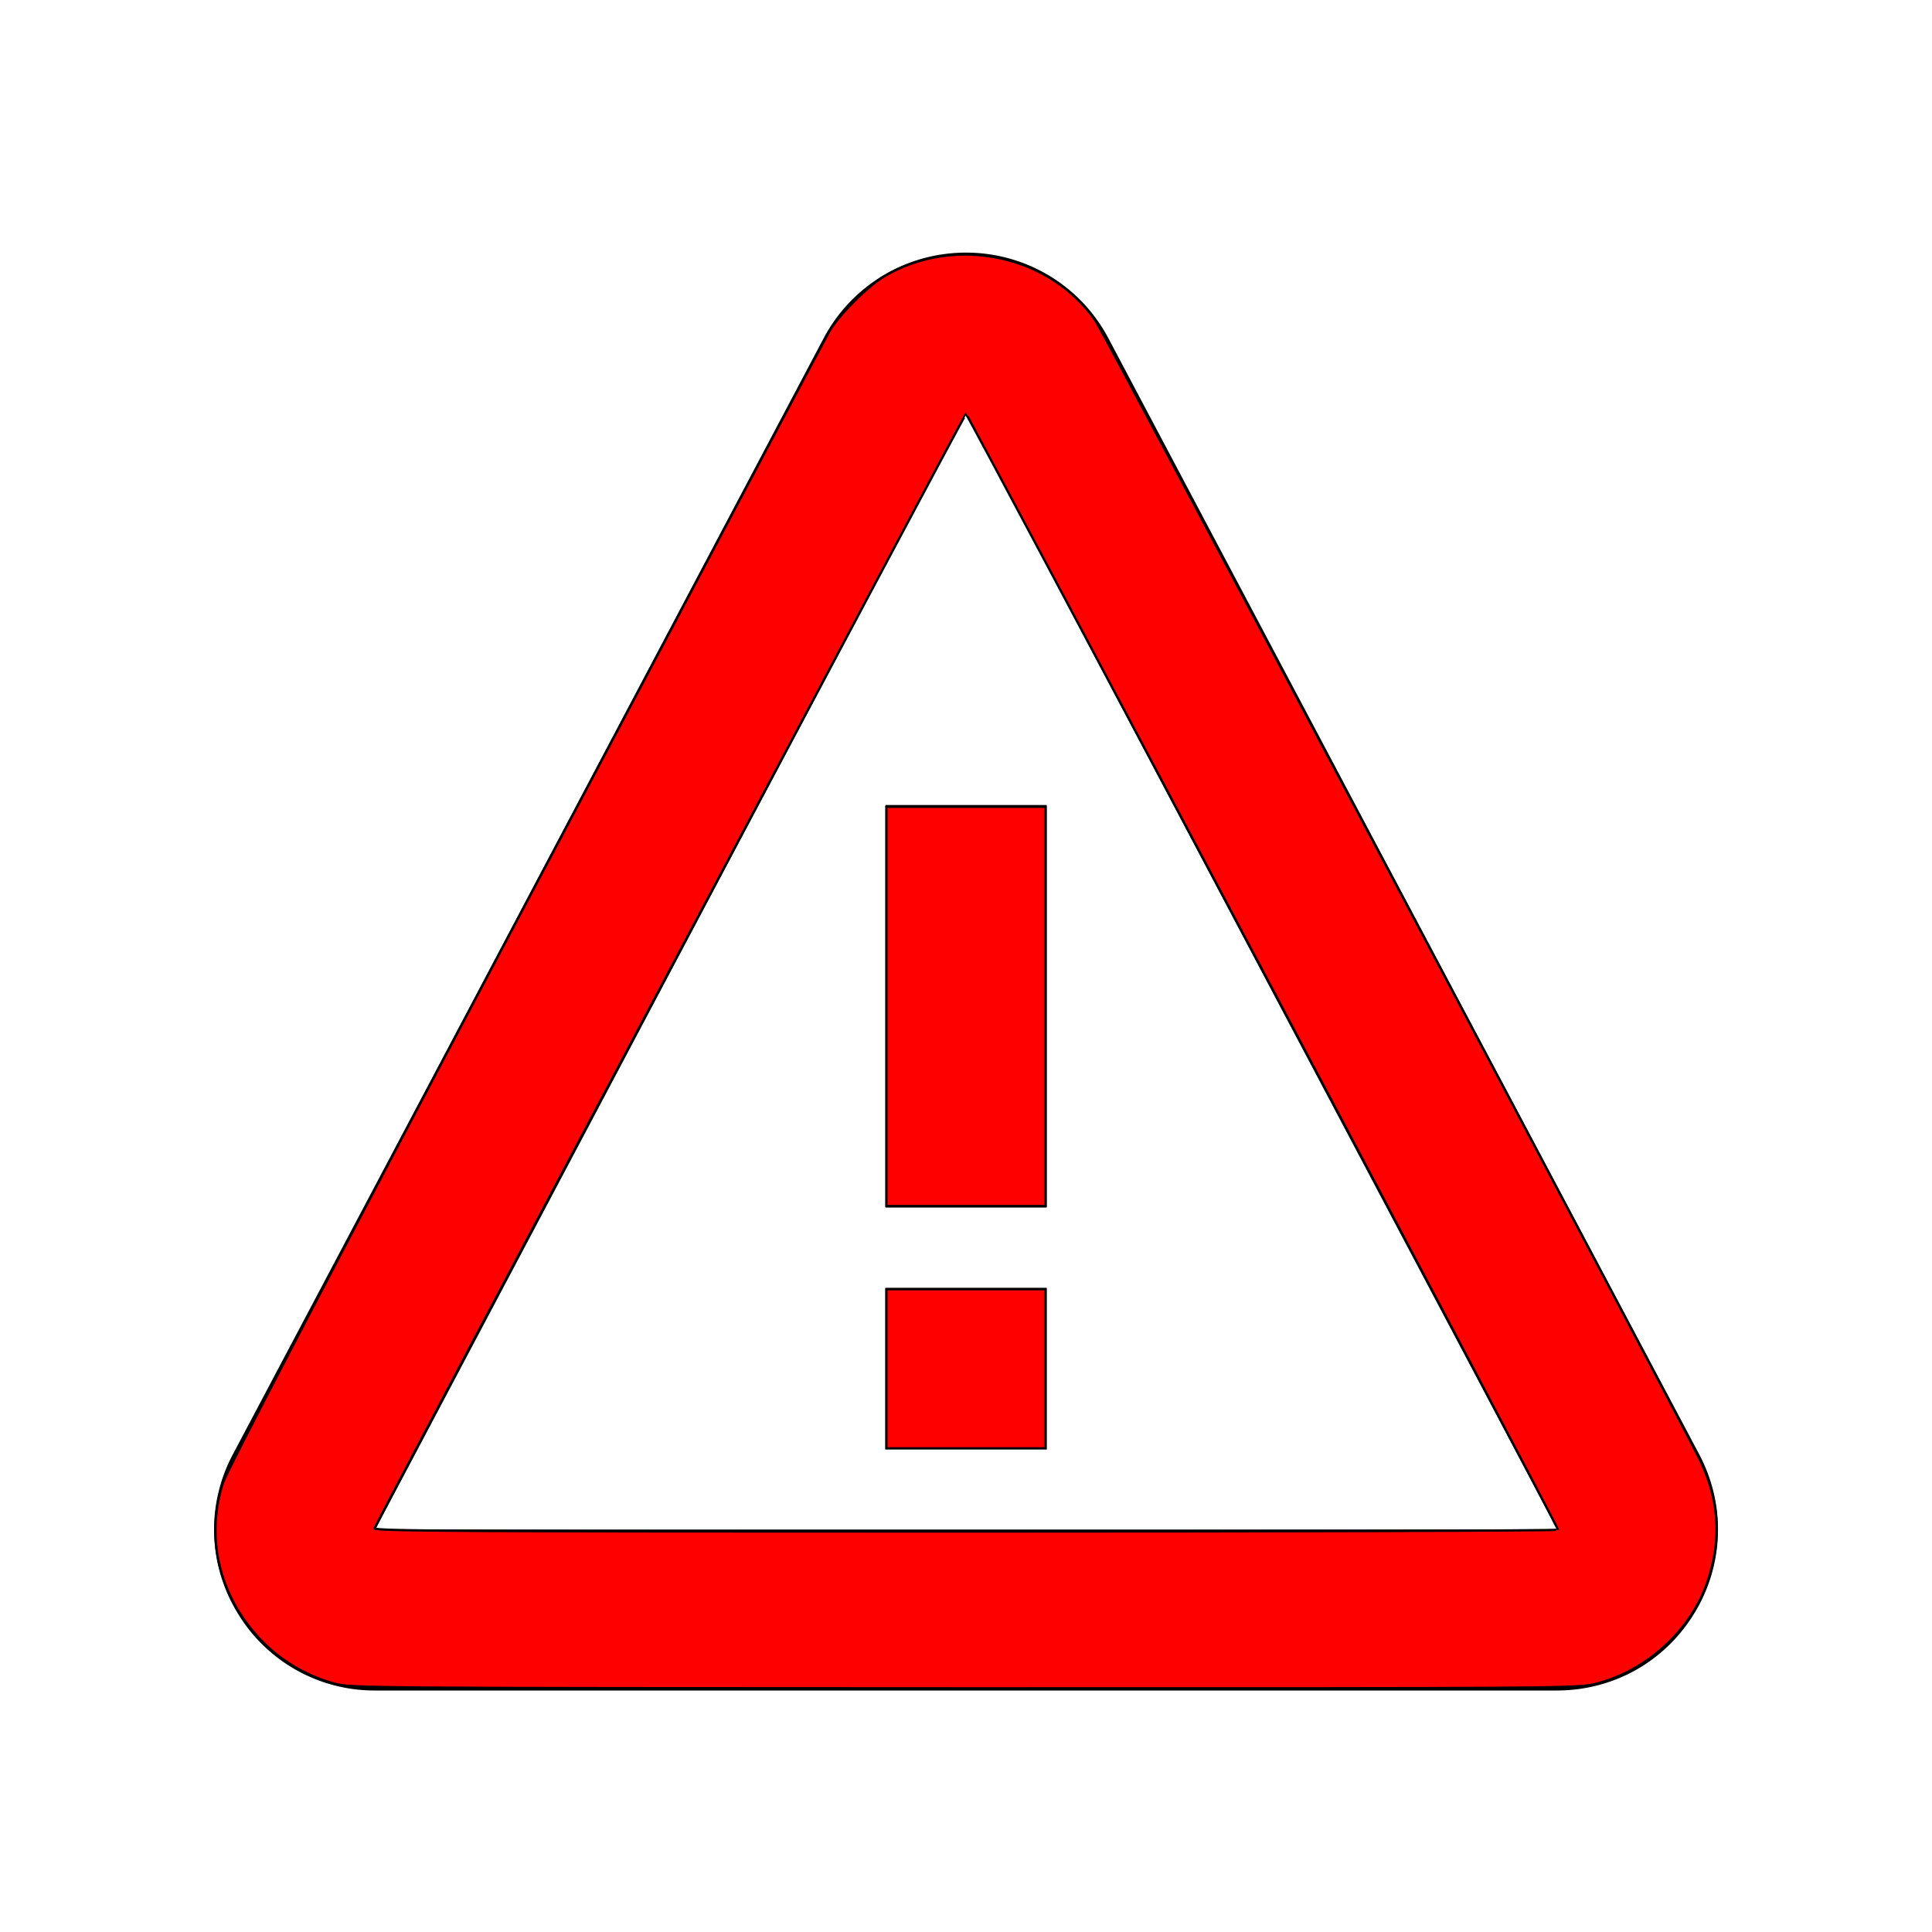 <?xml version="1.0" encoding="UTF-8" standalone="no"?>
<svg
   width="24"
   height="24"
   viewBox="0 0 24 24"
   version="1.1"
   id="svg139"
   sodipodi:docname="bx-error.svg"
   inkscape:version="1.2 (dc2aedaf03, 2022-05-15)"
   xmlns:inkscape="http://www.inkscape.org/namespaces/inkscape"
   xmlns:sodipodi="http://sodipodi.sourceforge.net/DTD/sodipodi-0.dtd"
   xmlns="http://www.w3.org/2000/svg"
   xmlns:svg="http://www.w3.org/2000/svg">
  <defs
     id="defs143" />
  <sodipodi:namedview
     id="namedview141"
     pagecolor="#ffffff"
     bordercolor="#000000"
     borderopacity="0.25"
     inkscape:showpageshadow="2"
     inkscape:pageopacity="0.0"
     inkscape:pagecheckerboard="0"
     inkscape:deskcolor="#d1d1d1"
     showgrid="false"
     inkscape:zoom="34.875"
     inkscape:cx="11.096774"
     inkscape:cy="12.014337"
     inkscape:window-width="1920"
     inkscape:window-height="1017"
     inkscape:window-x="-8"
     inkscape:window-y="-8"
     inkscape:window-maximized="1"
     inkscape:current-layer="svg139" />
  <path
     d="M11.001 10h2v5h-2zM11 16h2v2h-2z"
     id="path135" />
  <path
     d="M13.768 4.2C13.42 3.545 12.742 3.138 12 3.138s-1.42.407-1.768 1.063L2.894 18.064a1.986 1.986 0 0 0 .054 1.968A1.984 1.984 0 0 0 4.661 21h14.678c.708 0 1.349-.362 1.714-.968a1.989 1.989 0 0 0 .054-1.968L13.768 4.2zM4.661 19 12 5.137 19.344 19H4.661z"
     id="path137" />
  <path
     style="fill:#ff0000;stroke:#000000;stroke-width:0.029"
     d="M 4.164,20.917 C 3.839,20.832 3.52,20.651 3.284,20.417 2.737,19.877 2.544,19.132 2.768,18.424 2.815,18.277 4.012,15.987 6.525,11.24 8.553,7.408 10.253,4.202 10.303,4.115 c 0.117,-0.202 0.477,-0.562 0.684,-0.684 0.882,-0.519 2.068,-0.265 2.63,0.565 0.092,0.135 7.131,13.403 7.481,14.099 0.257,0.512 0.295,1.009 0.118,1.542 -0.204,0.612 -0.752,1.117 -1.392,1.281 -0.217,0.055 -0.352,0.056 -7.836,0.055 -7.394,-0.002 -7.622,-0.003 -7.824,-0.056 z M 19.355,19.004 C 19.355,18.961 12.022,5.142 12,5.142 11.981,5.142 4.704,18.857 4.654,18.985 c -0.013,0.034 1.051,0.04 7.343,0.04 4.047,0 7.358,-0.01 7.358,-0.022 z"
     id="path435" />
  <path
     style="fill:#ff0000;stroke:#000000;stroke-width:0.029"
     d="M 11.011,12.502 V 10.022 H 12 12.989 v 2.48 2.48 H 12 11.011 Z"
     id="path437" />
  <path
     style="fill:#ff0000;stroke:#000000;stroke-width:0.029"
     d="M 11.011,17.004 V 16.014 H 12 12.989 v 0.989 0.989 H 12 11.011 Z"
     id="path439" />
</svg>
